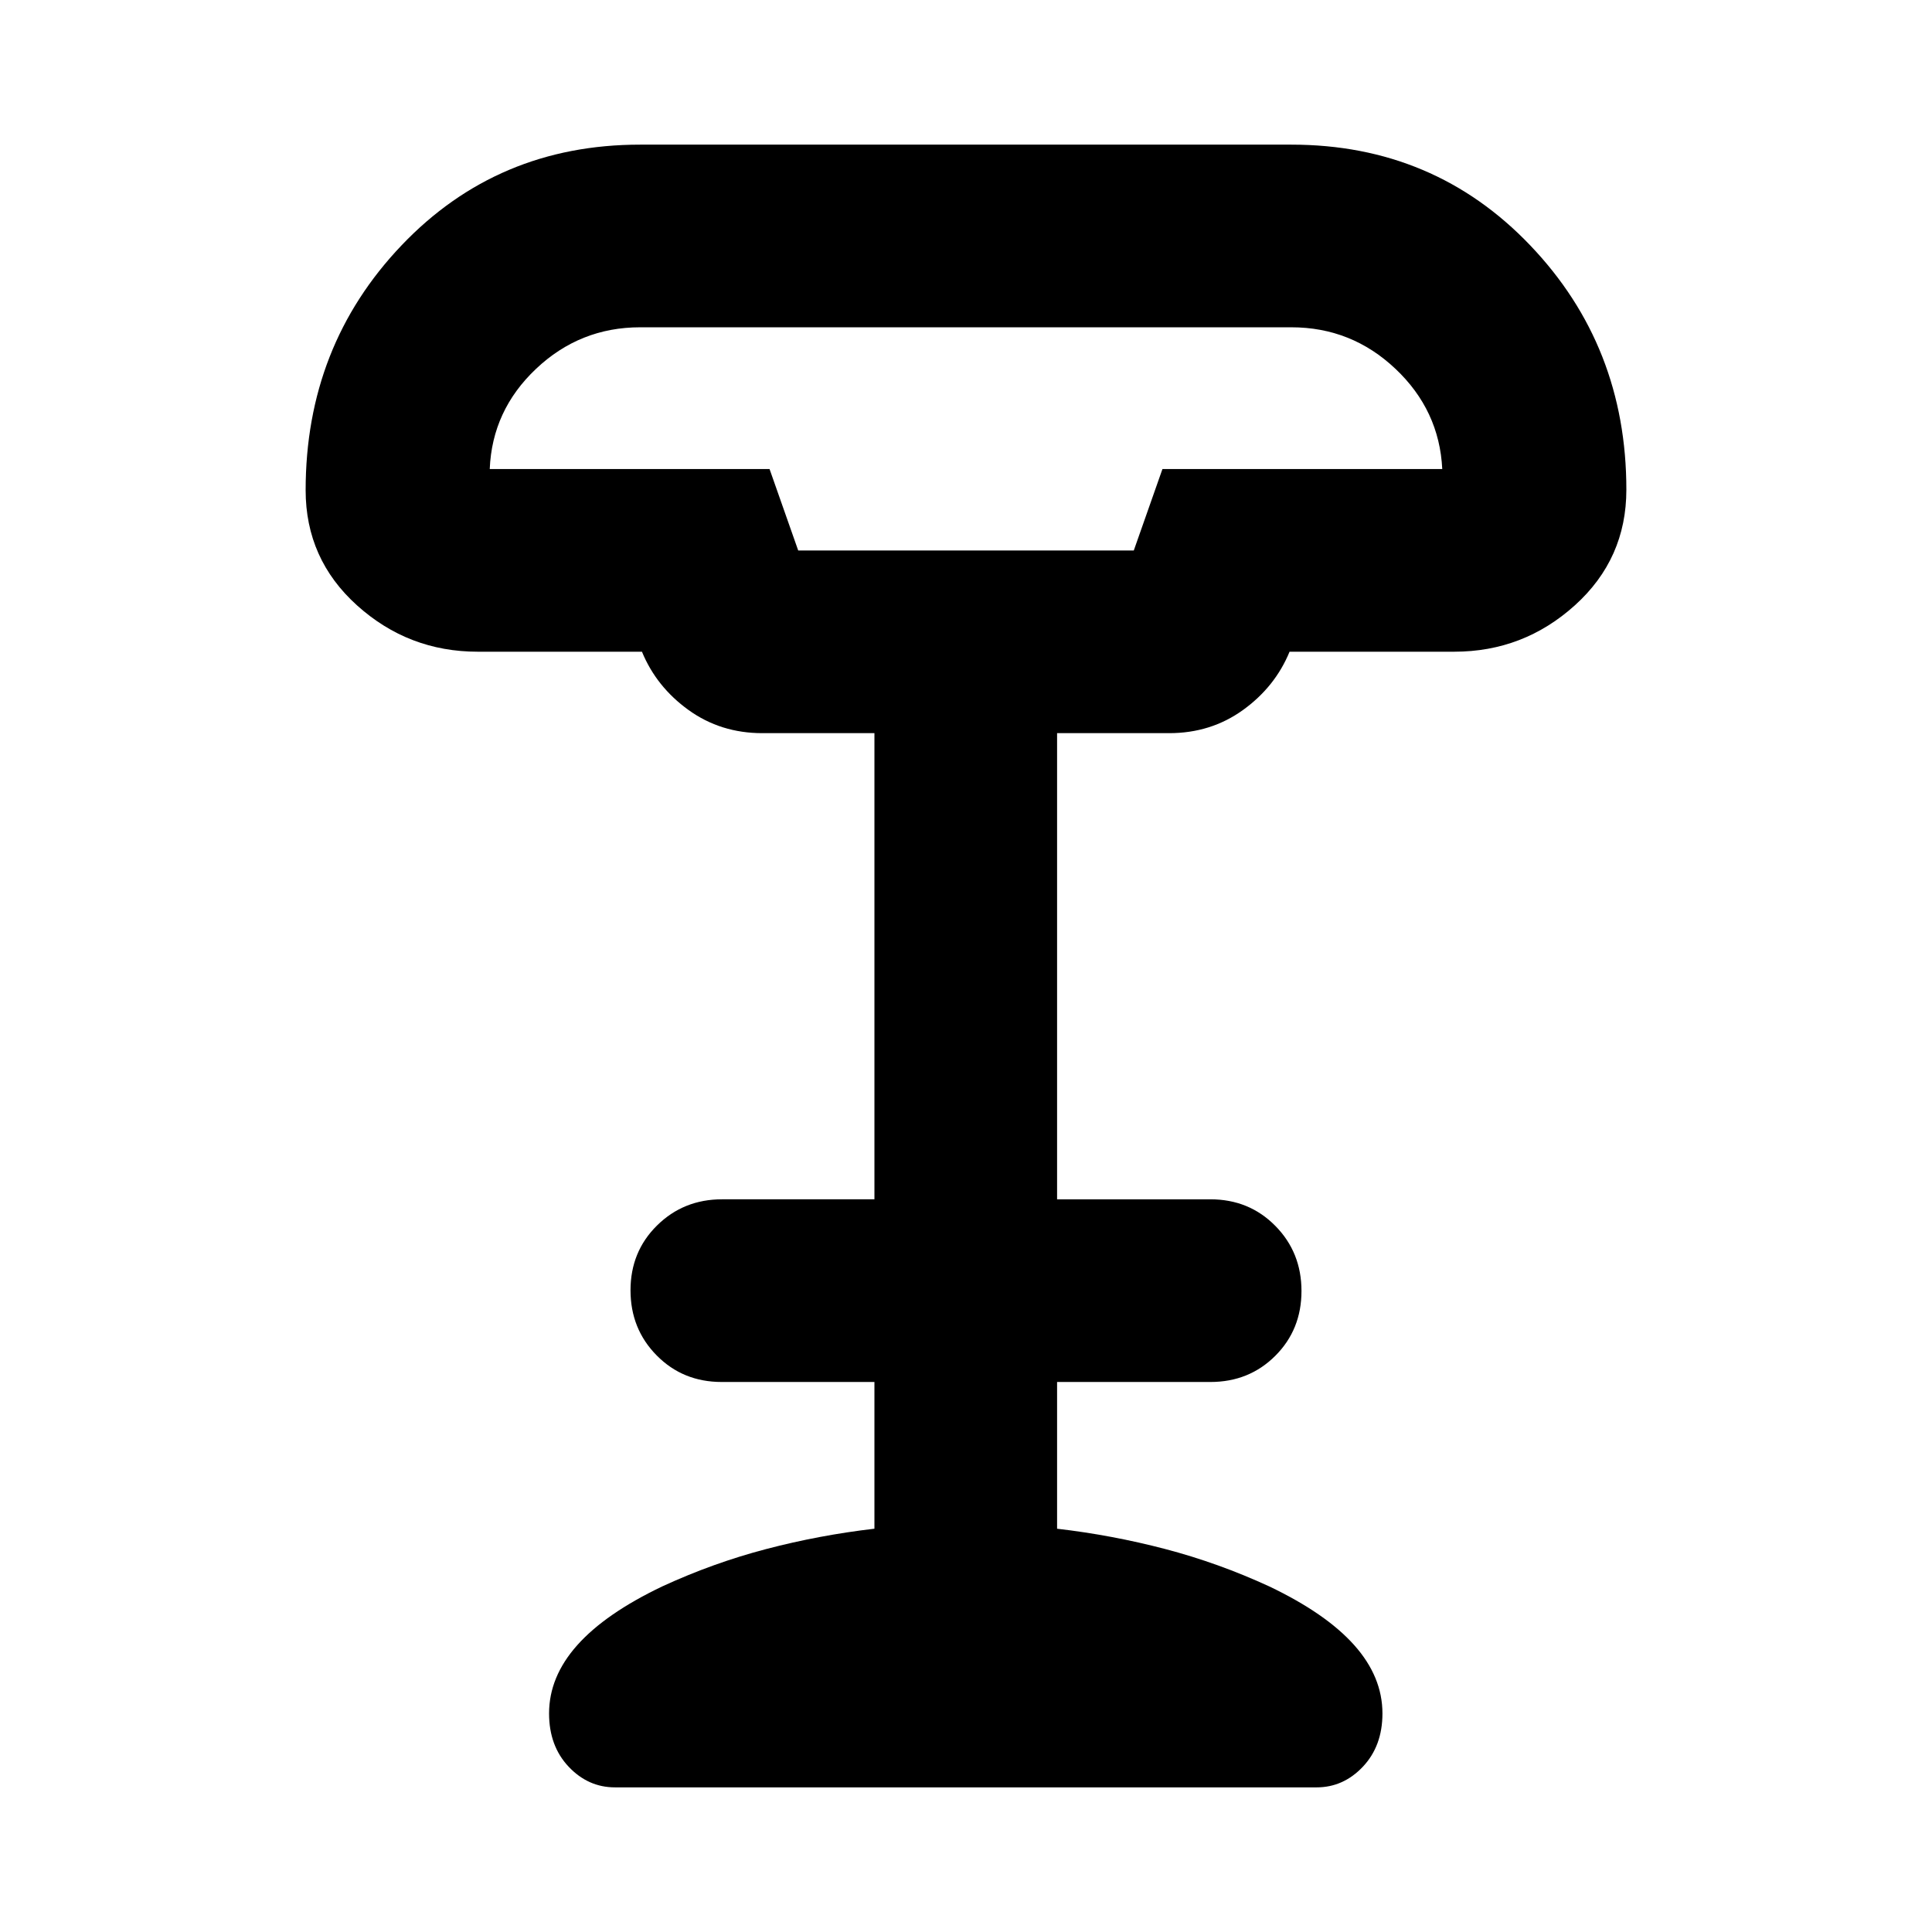 <svg xmlns="http://www.w3.org/2000/svg" height="24" viewBox="0 -960 960 960" width="24"><path d="M396.63-686.46h166.74l14.24-40.47h139.04q-1.43-29.18-23.26-49.81-21.82-20.63-51.72-20.63H318.09q-29.89 0-51.72 20.63t-23.02 49.81h139.04l14.24 40.47ZM305.57-71.87q-13.34 0-23.04-10.29-9.7-10.3-9.7-26.45 0-18.19 14-33.91 14-15.72 42.24-29.2 25.34-11.68 51.7-18.58 26.36-6.91 53.73-10.09v-72.91h-75.93q-19.24 0-32.25-13.18-13.02-13.17-13.02-32.38t13.18-32.21q13.17-13 32.32-13h75.7V-595.7h-55.7q-20.71 0-36.67-11.5t-23.15-28.97h-81.61q-34.39 0-59.95-23.01-25.55-23.01-25.55-57.25 0-71.64 47.67-121.67 47.68-50.03 118.55-50.03h323.58q70.87 0 118.67 50.03 47.79 50.03 47.79 121.43 0 34.34-25.55 57.42-25.56 23.08-59.95 23.08h-81.85q-7.19 17.47-23.15 28.97-15.96 11.5-36.67 11.5h-55.7v231.63h76.17q19.24 0 32.25 13.18 13.02 13.17 13.02 32.38t-13.02 32.21q-13.01 13-32.25 13h-76.17v72.91q27.37 3.18 53.73 10.09 26.36 6.9 51.71 18.58 28.23 13.48 42.23 29.2 14 15.72 14 33.91 0 16.15-9.7 26.45-9.7 10.29-23.03 10.29H305.57Zm91.06-614.59h166.74-166.74Z"/></svg>